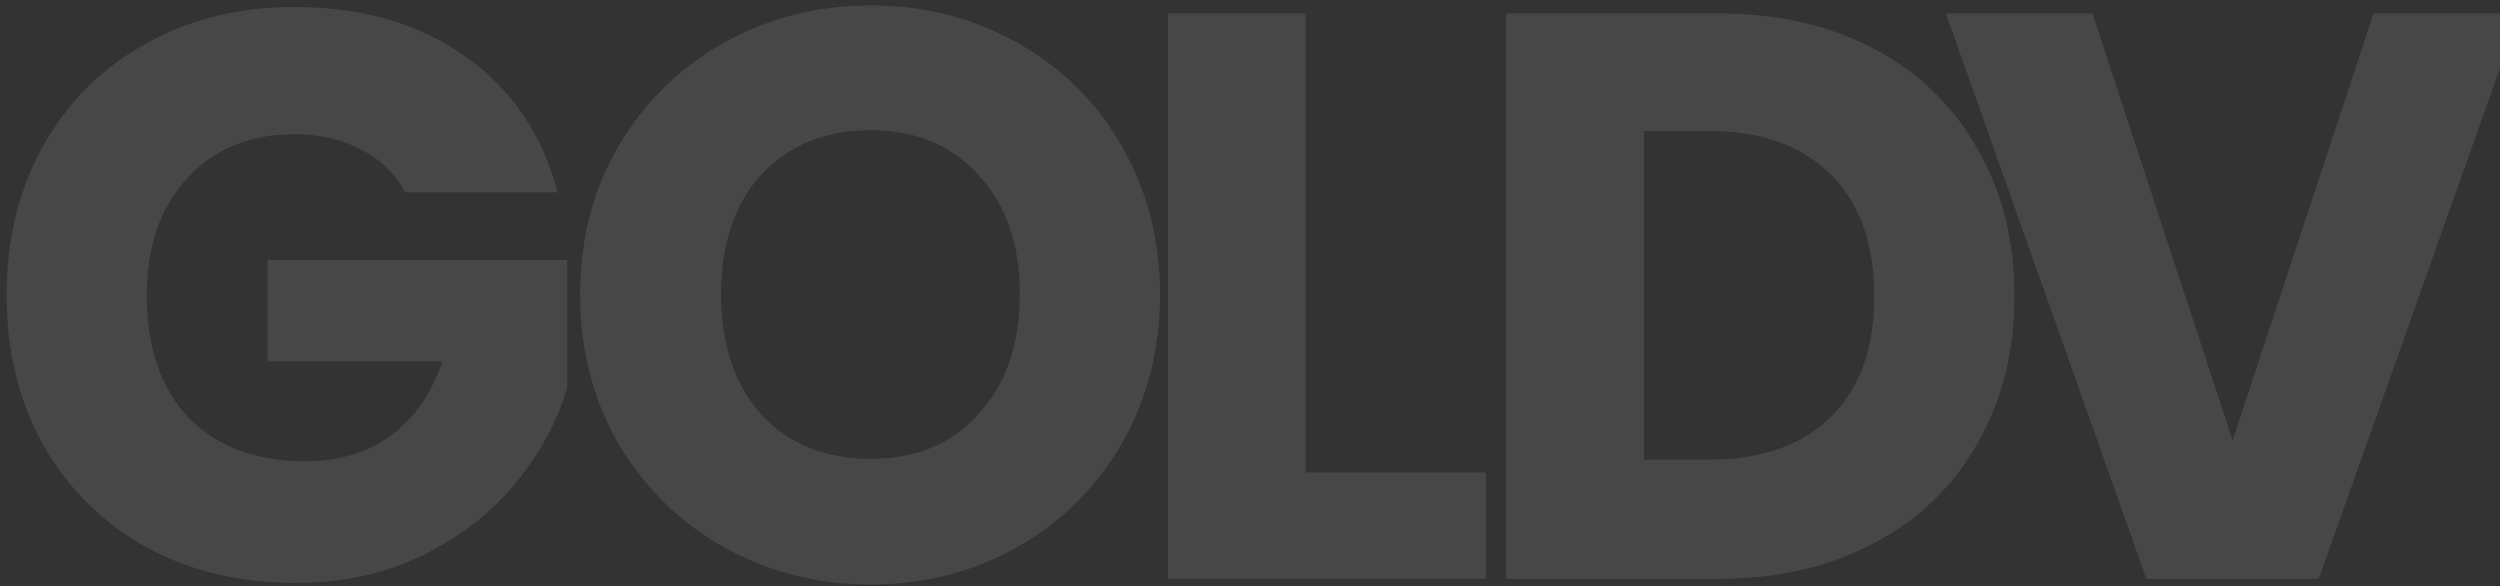<svg width="337" height="79" viewBox="0 0 337 79" fill="none" xmlns="http://www.w3.org/2000/svg">
<rect x="0" y="0" width="337" height="79" fill="#333333" stroke="none"/>
<g opacity="0.1">
<path d="M54.633 25.916C53.258 23.383 51.267 21.465 48.661 20.162C46.128 18.787 43.124 18.099 39.65 18.099C33.643 18.099 28.83 20.09 25.211 24.071C21.592 27.979 19.782 33.227 19.782 39.813C19.782 46.834 21.664 52.335 25.428 56.316C29.264 60.224 34.511 62.178 41.17 62.178C45.73 62.178 49.566 61.02 52.679 58.704C55.863 56.388 58.179 53.059 59.627 48.716H36.068V35.036H76.455V52.299C75.08 56.931 72.728 61.237 69.398 65.218C66.141 69.199 61.979 72.42 56.913 74.881C51.846 77.342 46.128 78.572 39.759 78.572C32.231 78.572 25.5 76.944 19.565 73.687C13.702 70.357 9.106 65.761 5.777 59.898C2.52 54.036 0.891 47.341 0.891 39.813C0.891 32.286 2.52 25.591 5.777 19.728C9.106 13.793 13.702 9.197 19.565 5.94C25.428 2.61 32.123 0.945 39.65 0.945C48.77 0.945 56.442 3.153 62.667 7.568C68.964 11.983 73.126 18.099 75.152 25.916H54.633Z" fill="white"/>
<path d="M117.394 78.79C110.228 78.79 103.642 77.125 97.634 73.795C91.699 70.466 86.958 65.834 83.412 59.898C79.937 53.891 78.2 47.16 78.2 39.705C78.2 32.249 79.937 25.554 83.412 19.619C86.958 13.684 91.699 9.052 97.634 5.722C103.642 2.393 110.228 0.728 117.394 0.728C124.559 0.728 131.11 2.393 137.045 5.722C143.052 9.052 147.757 13.684 151.159 19.619C154.633 25.554 156.37 32.249 156.37 39.705C156.37 47.16 154.633 53.891 151.159 59.898C147.685 65.834 142.98 70.466 137.045 73.795C131.11 77.125 124.559 78.79 117.394 78.79ZM117.394 61.853C123.474 61.853 128.323 59.826 131.942 55.773C135.633 51.72 137.479 46.364 137.479 39.705C137.479 32.973 135.633 27.617 131.942 23.636C128.323 19.583 123.474 17.556 117.394 17.556C111.242 17.556 106.32 19.547 102.628 23.528C99.009 27.509 97.2 32.901 97.2 39.705C97.2 46.436 99.009 51.828 102.628 55.881C106.32 59.862 111.242 61.853 117.394 61.853Z" fill="white"/>
<path d="M176 63.698H200.32V78.029H157.435V1.814H176V63.698Z" fill="white"/>
<path d="M231.591 1.814C239.625 1.814 246.646 3.406 252.653 6.591C258.66 9.776 263.293 14.263 266.55 20.054C269.879 25.772 271.544 32.394 271.544 39.922C271.544 47.377 269.879 53.999 266.55 59.79C263.293 65.58 258.624 70.068 252.544 73.252C246.537 76.437 239.552 78.029 231.591 78.029H203.037V1.814H231.591ZM230.396 61.961C237.417 61.961 242.882 60.043 246.79 56.207C250.699 52.371 252.653 46.943 252.653 39.922C252.653 32.901 250.699 27.436 246.79 23.528C242.882 19.619 237.417 17.665 230.396 17.665H221.602V61.961H230.396Z" fill="white"/>
<path d="M339.605 1.814L312.572 78.029H289.338L262.304 1.814H282.064L300.955 59.356L319.954 1.814H339.605Z" fill="white"/>
<path d="M360.949 1.814V78.029H342.383V1.814H360.949Z" fill="white"/>
<path d="M432.602 63.698H456.921V78.029H414.037V1.814H432.602V63.698Z" fill="white"/>
<path d="M484.342 63.698H508.661V78.029H465.777V1.814H484.342V63.698Z" fill="white"/>
<path d="M536.082 16.688V32.105H560.944V46.436H536.082V63.156H564.201V78.029H517.517V1.814H564.201V16.688H536.082Z" fill="white"/>
</g>
</svg>
